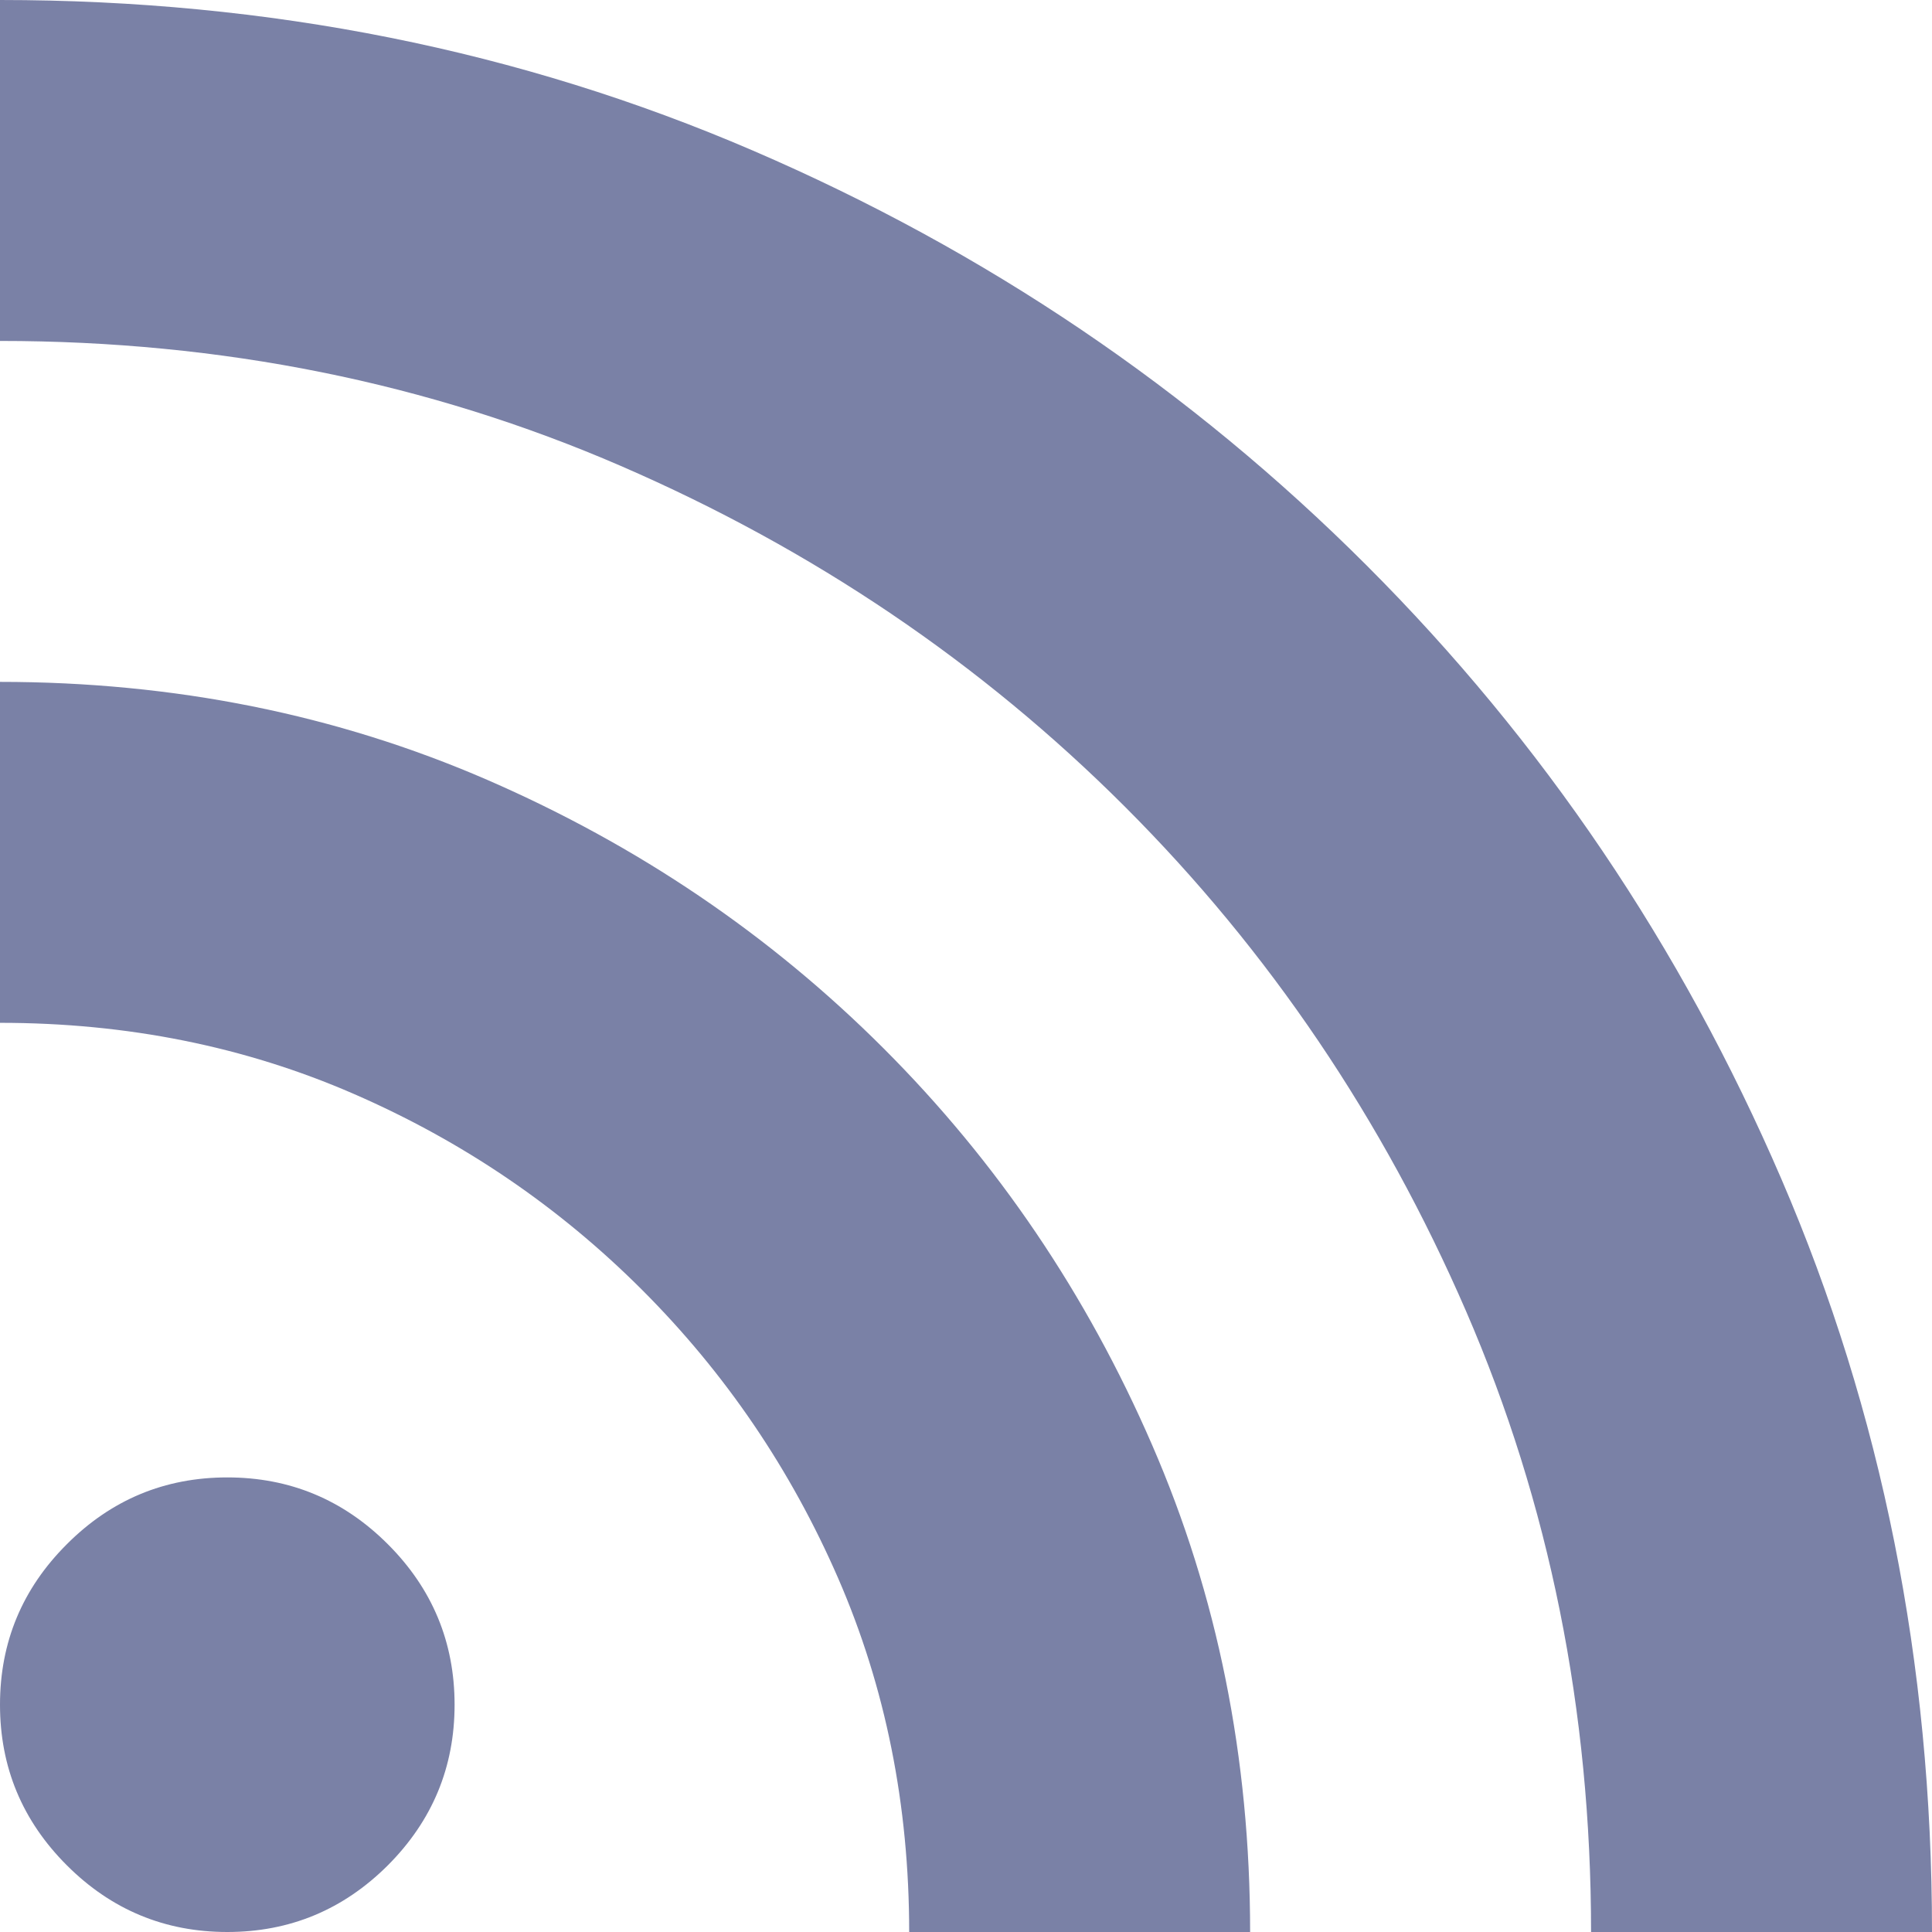 <svg width="17" height="17" viewBox="0 0 17 17" fill="none" xmlns="http://www.w3.org/2000/svg">
<path d="M2 17C1.45 17 0.979 16.804 0.588 16.413C0.196 16.021 0 15.55 0 15C0 14.45 0.196 13.979 0.588 13.588C0.979 13.196 1.45 13 2 13C2.55 13 3.021 13.196 3.413 13.588C3.804 13.979 4 14.45 4 15C4 15.55 3.804 16.021 3.413 16.413C3.021 16.804 2.55 17 2 17ZM14 17C14 15.05 13.633 13.229 12.9 11.537C12.167 9.846 11.167 8.367 9.9 7.1C8.633 5.833 7.154 4.833 5.463 4.1C3.771 3.367 1.95 3 0 3V0C2.367 0 4.575 0.442 6.625 1.325C8.675 2.208 10.475 3.425 12.025 4.975C13.575 6.525 14.792 8.325 15.675 10.375C16.558 12.425 17 14.633 17 17H14ZM8 17C8 15.883 7.792 14.846 7.375 13.887C6.958 12.929 6.383 12.083 5.65 11.35C4.917 10.617 4.071 10.042 3.112 9.625C2.154 9.208 1.117 9 0 9V6C1.533 6 2.962 6.287 4.287 6.862C5.612 7.438 6.775 8.225 7.775 9.225C8.775 10.225 9.562 11.387 10.137 12.713C10.713 14.037 11 15.467 11 17H8Z" fill="#7A81A6"/>
</svg>
